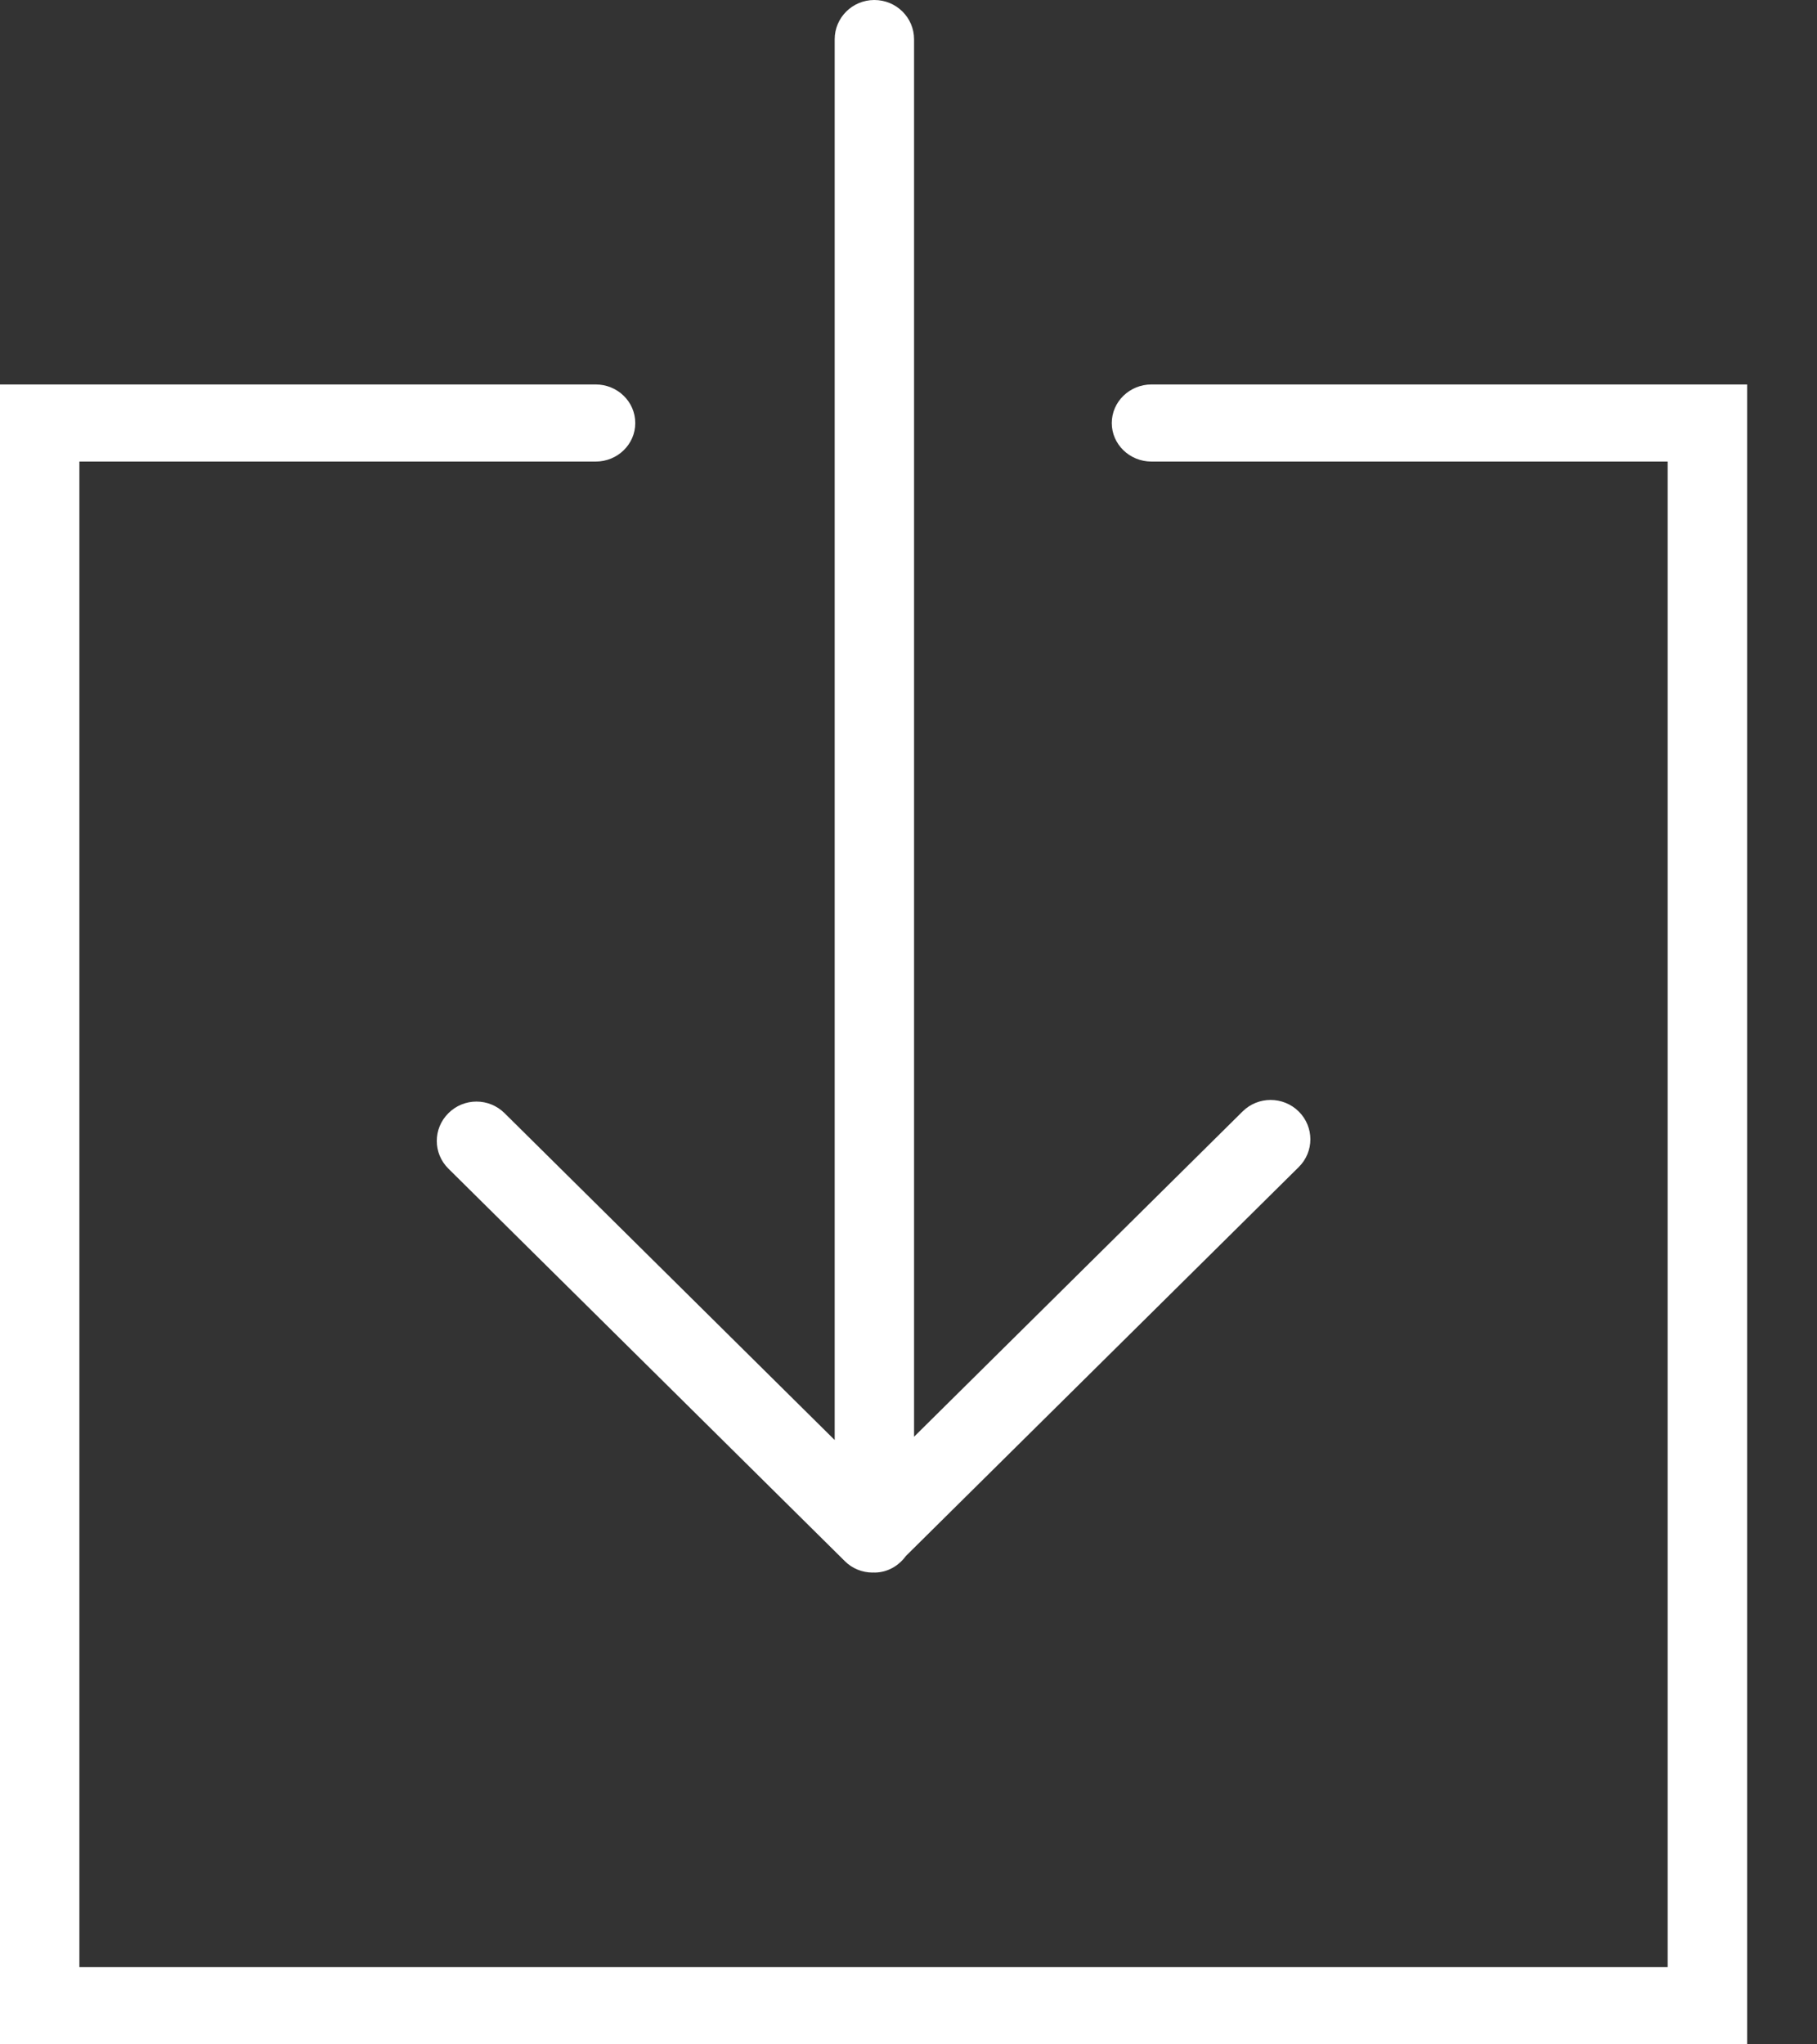 <svg xmlns="http://www.w3.org/2000/svg" width="16" height="18" viewBox="0 0 16 18">
  <rect x="0" y="0" width="16" height="18" fill="#333333" stroke="none"/>
  <g fill="#FFF">
    <path d="M4.443,9.801 C4.306,9.665 4.085,9.665 3.949,9.801 C3.812,9.936 3.812,10.155 3.949,10.29 L7.438,13.744 C7.503,13.81 7.592,13.846 7.685,13.846 C7.687,13.846 7.69,13.845 7.692,13.845 C7.695,13.845 7.697,13.846 7.699,13.846 C7.816,13.846 7.914,13.786 7.977,13.7 L11.436,10.276 C11.573,10.141 11.573,9.922 11.436,9.786 C11.299,9.651 11.078,9.651 10.942,9.786 L8.049,12.65 L8.049,0.346 C8.049,0.155 7.893,0 7.699,0 C7.506,0 7.35,0.155 7.35,0.346 L7.35,12.679 L4.443,9.801 Z"/>
    <path d="M10.14,3.385 C9.947,3.385 9.79,3.537 9.79,3.725 C9.79,3.912 9.947,4.064 10.14,4.064 L14.685,4.064 L14.685,17.32 L0.699,17.32 L0.699,4.064 L5.245,4.064 C5.438,4.064 5.594,3.912 5.594,3.725 C5.594,3.537 5.438,3.385 5.245,3.385 L0,3.385 L0,18 L15.385,18 L15.385,3.385 L10.14,3.385 Z"/>
  </g>
</svg>
